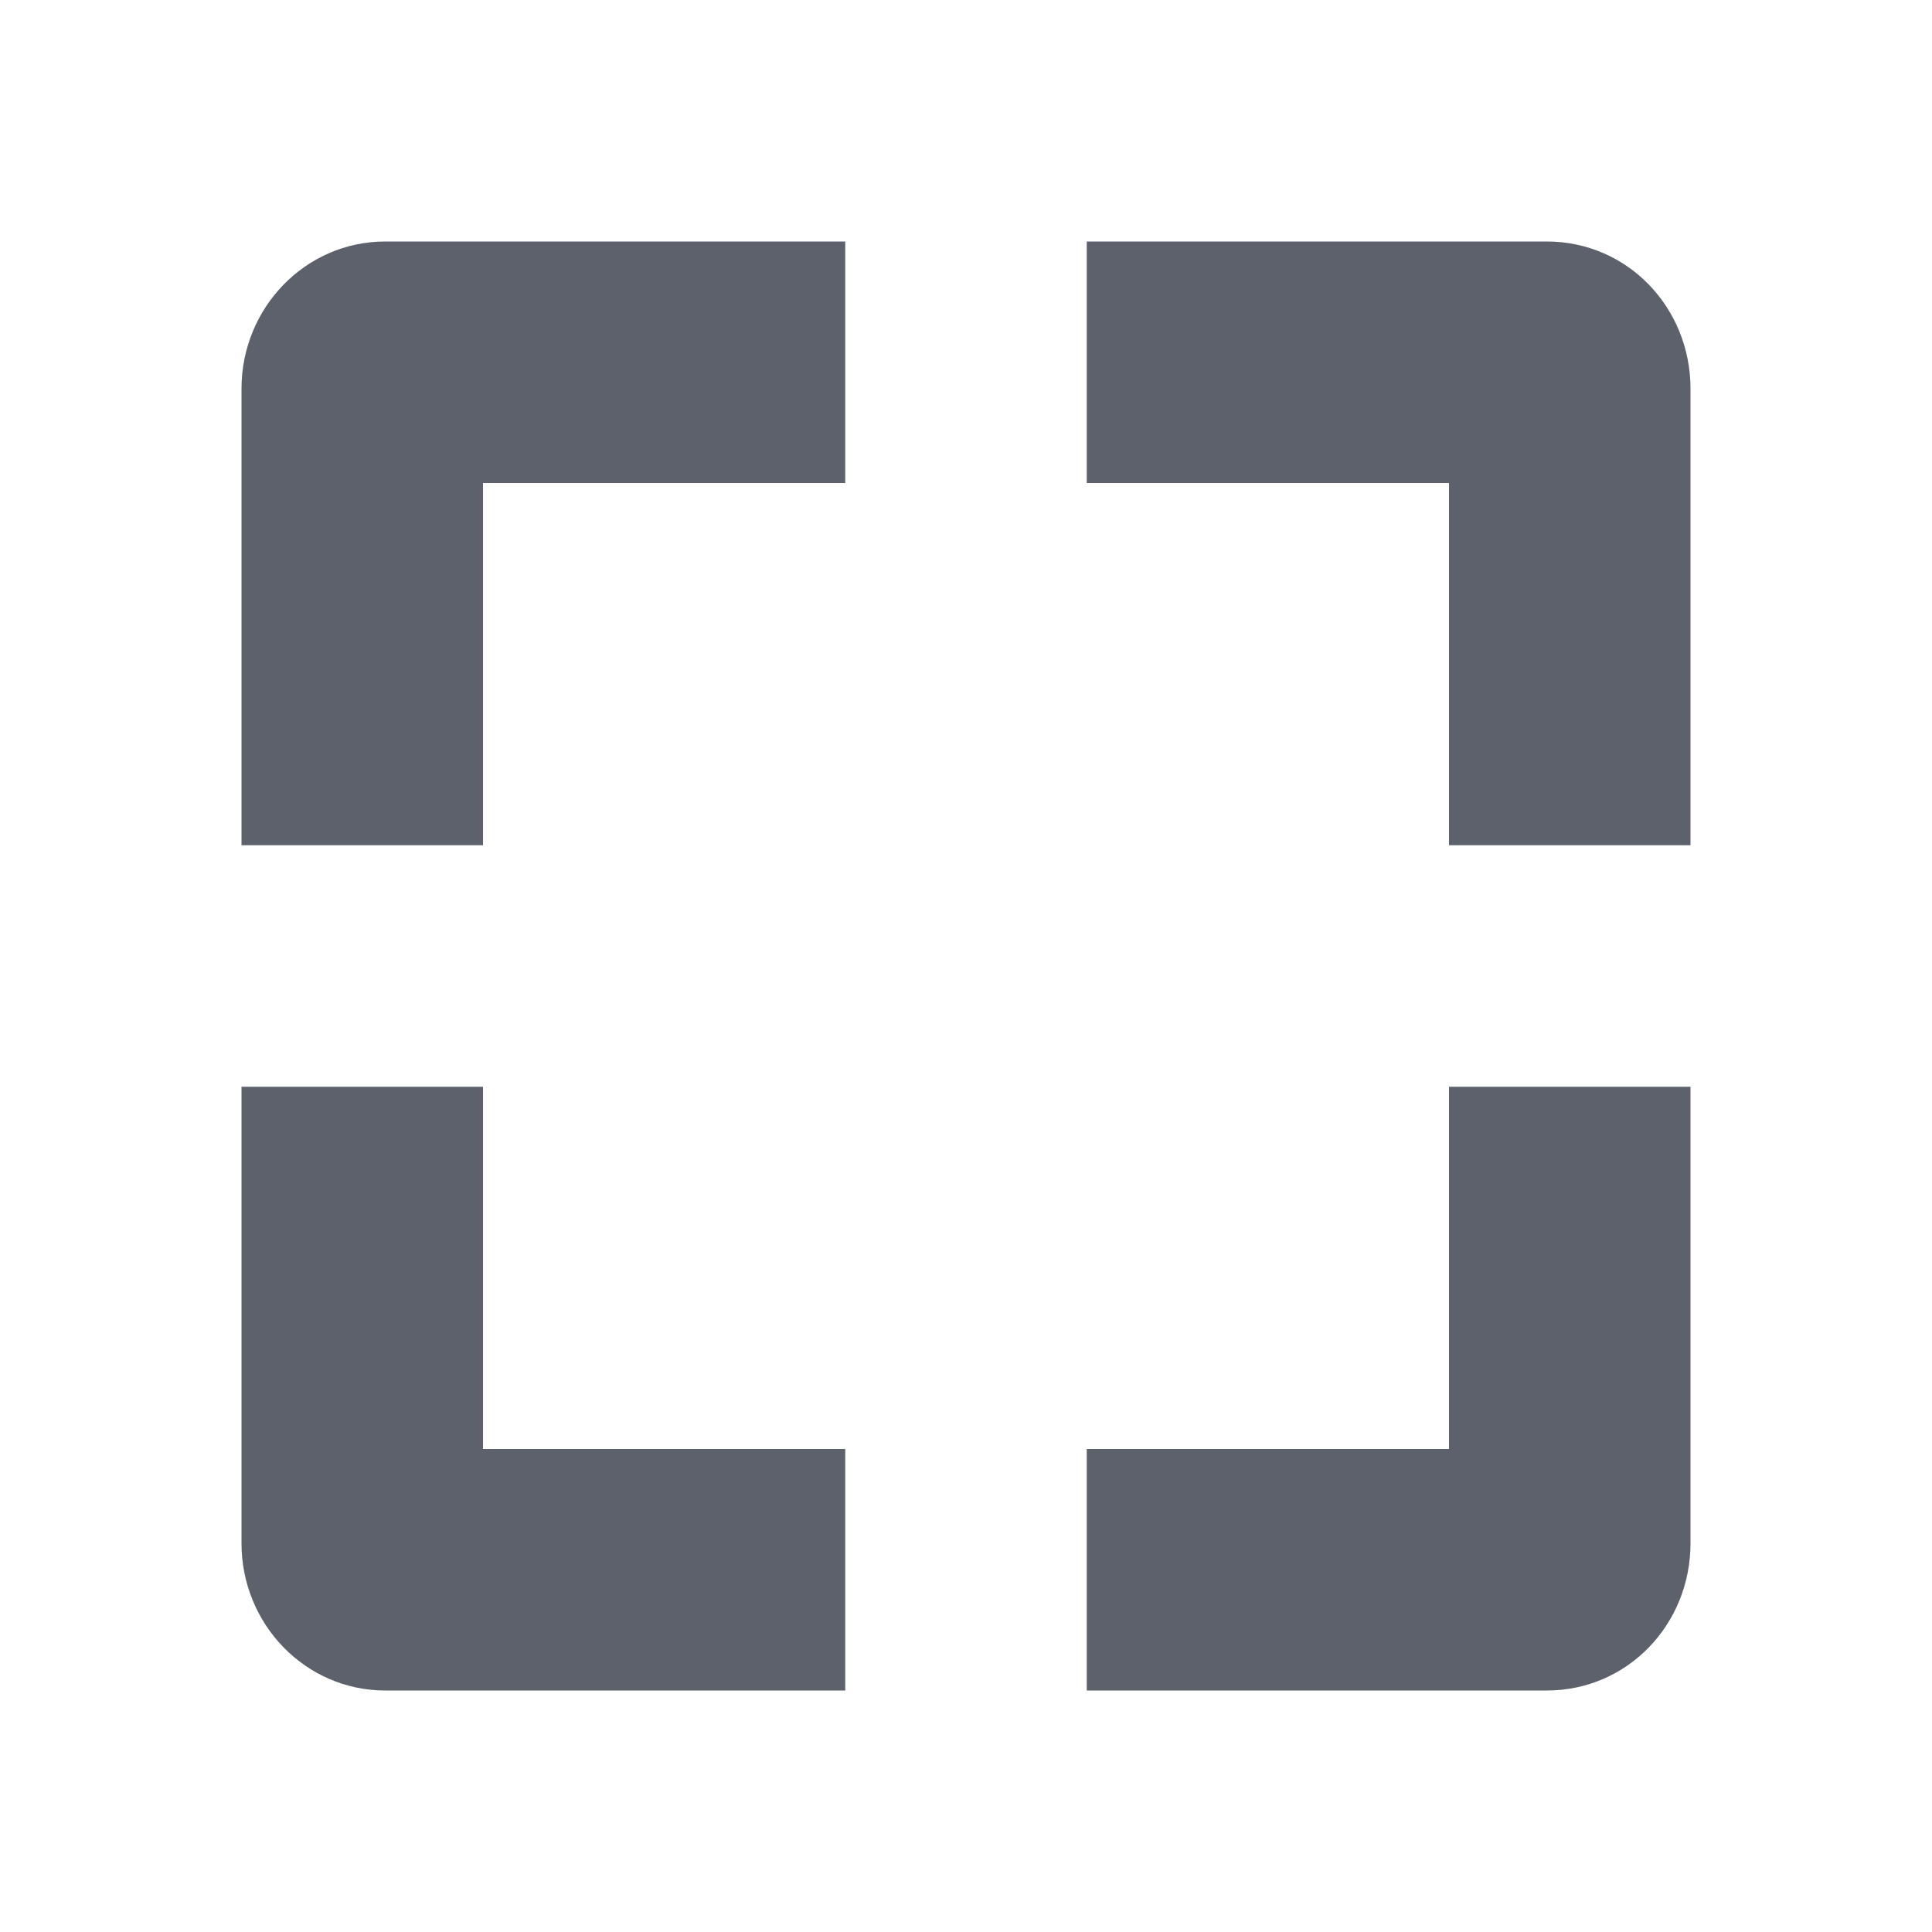 <svg xmlns="http://www.w3.org/2000/svg" width="16" height="16" version="1.1">
 <path style="fill:#5c616c" d="M 3.19,2 C 2.53,2 2,2.549 2,3.219 V 7 H 4 V 4 H 7 V 2 Z M 9,2 V 4 H 12 V 7 H 14 V 3.219 C 14,2.549 13.48,2 12.81,2 Z M 2,9 V 12.781 C 2,13.451 2.53,14 3.19,14 H 7 V 12 H 4 V 9 Z M 12,9 V 12 H 9 V 14 H 12.81 C 13.48,14 14,13.451 14,12.781 V 9 Z"/>
</svg>
